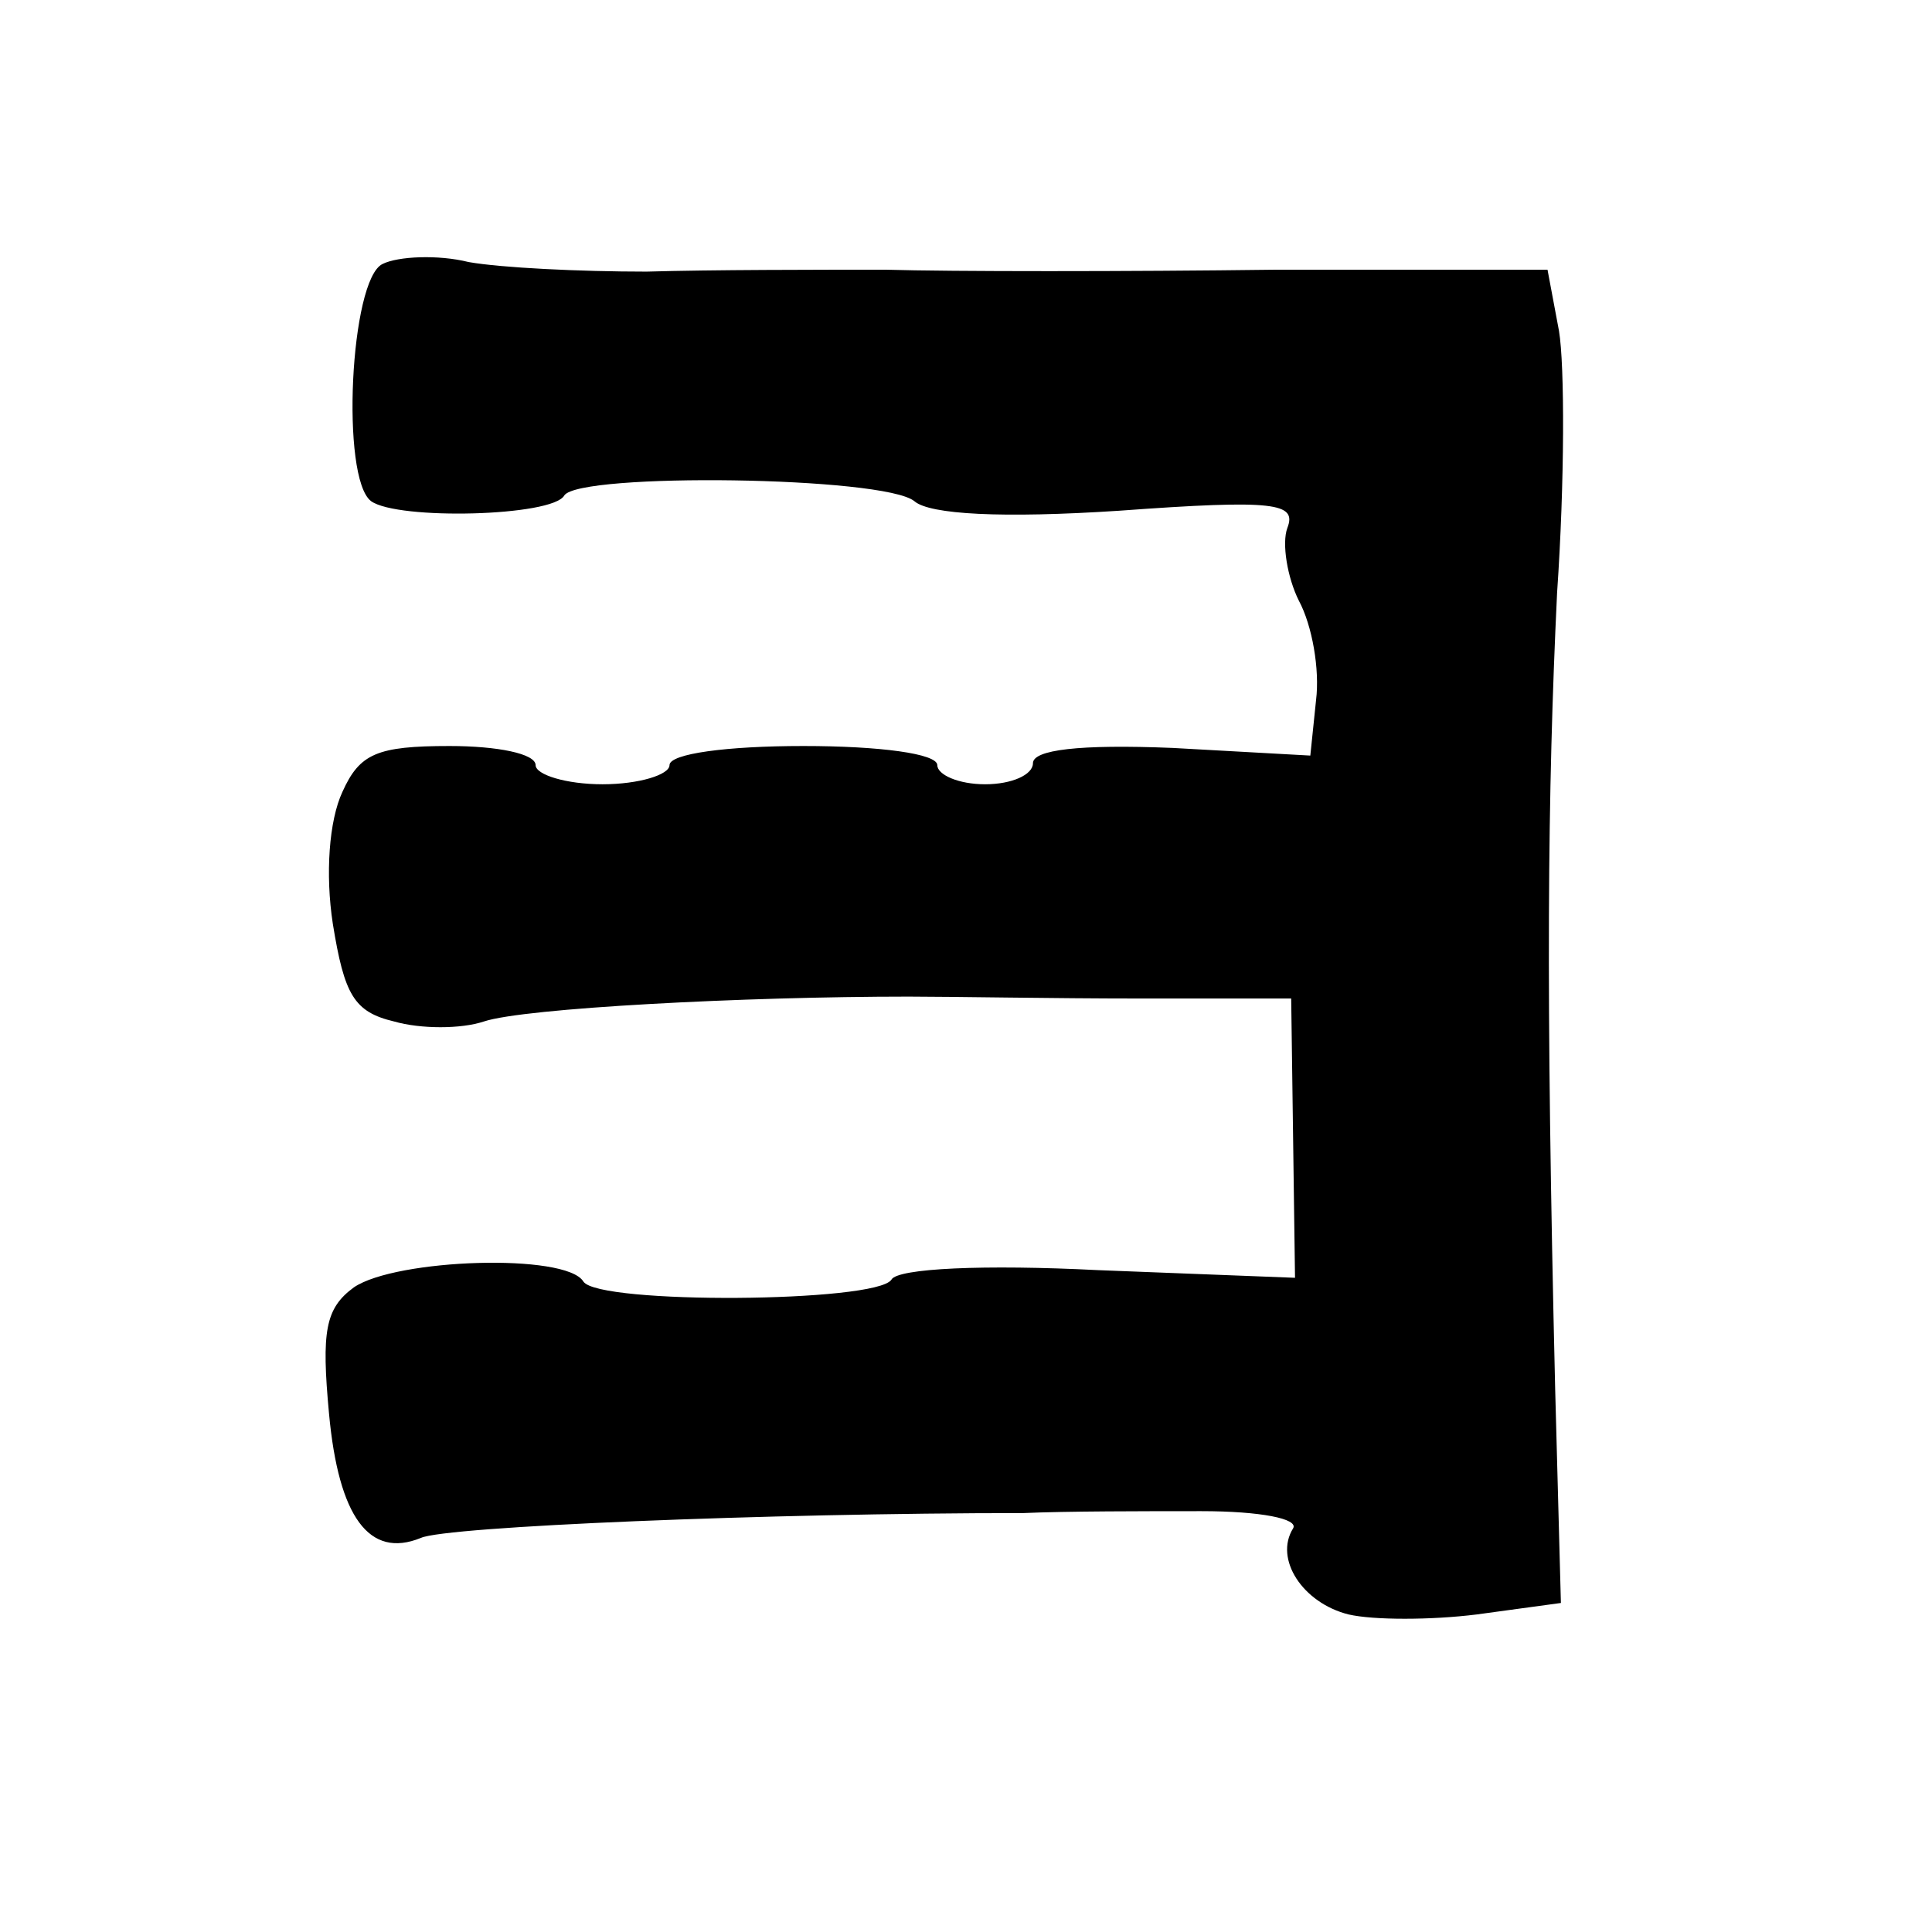 <?xml version="1.0" standalone="no"?>
<!DOCTYPE svg PUBLIC "-//W3C//DTD SVG 20010904//EN"
 "http://www.w3.org/TR/2001/REC-SVG-20010904/DTD/svg10.dtd">
<svg version="1.0" xmlns="http://www.w3.org/2000/svg"
 width="101pt" height="101pt" viewBox="0 0 101 101"
 preserveAspectRatio="xMidYMid meet">
<g transform="translate(0,101) scale(0.1,-0.1)"
fill="#000000" stroke="none">
<path d="M200 872 c-17 -8 -22 -112 -6 -124 14 -10 95 -8 101 3 8 12 167 10
183 -3 8 -7 46 -9 107 -5 82 6 93 4 88 -9 -3 -8 0 -26 6 -38 7 -13 11 -36 9
-52 l-3 -29 -72 4 c-49 2 -73 -1 -73 -8 0 -6 -11 -11 -25 -11 -14 0 -25 5 -25
10 0 6 -30 10 -70 10 -40 0 -70 -4 -70 -10 0 -5 -16 -10 -35 -10 -19 0 -35 5
-35 10 0 6 -20 10 -45 10 -38 0 -47 -4 -56 -24 -7 -15 -9 -43 -5 -69 6 -37 11
-46 32 -51 14 -4 35 -4 47 0 21 7 136 13 222 13 22 0 76 -1 120 -1 l80 0 1
-73 1 -73 -103 4 c-59 3 -105 1 -108 -5 -8 -12 -153 -13 -161 -1 -9 15 -98 12
-120 -3 -15 -11 -17 -23 -13 -66 5 -54 21 -76 48 -65 13 6 181 13 315 13 22 1
64 1 93 1 31 0 51 -4 48 -9 -10 -16 5 -39 29 -45 13 -3 43 -3 67 0 l44 6 -3
112 c-5 210 -4 311 1 416 4 58 4 119 1 137 l-6 32 -142 0 c-78 -1 -170 -1
-204 0 -35 0 -91 0 -125 -1 -35 0 -76 2 -93 5 -16 4 -37 3 -45 -1z"/>
</g>
</svg>
